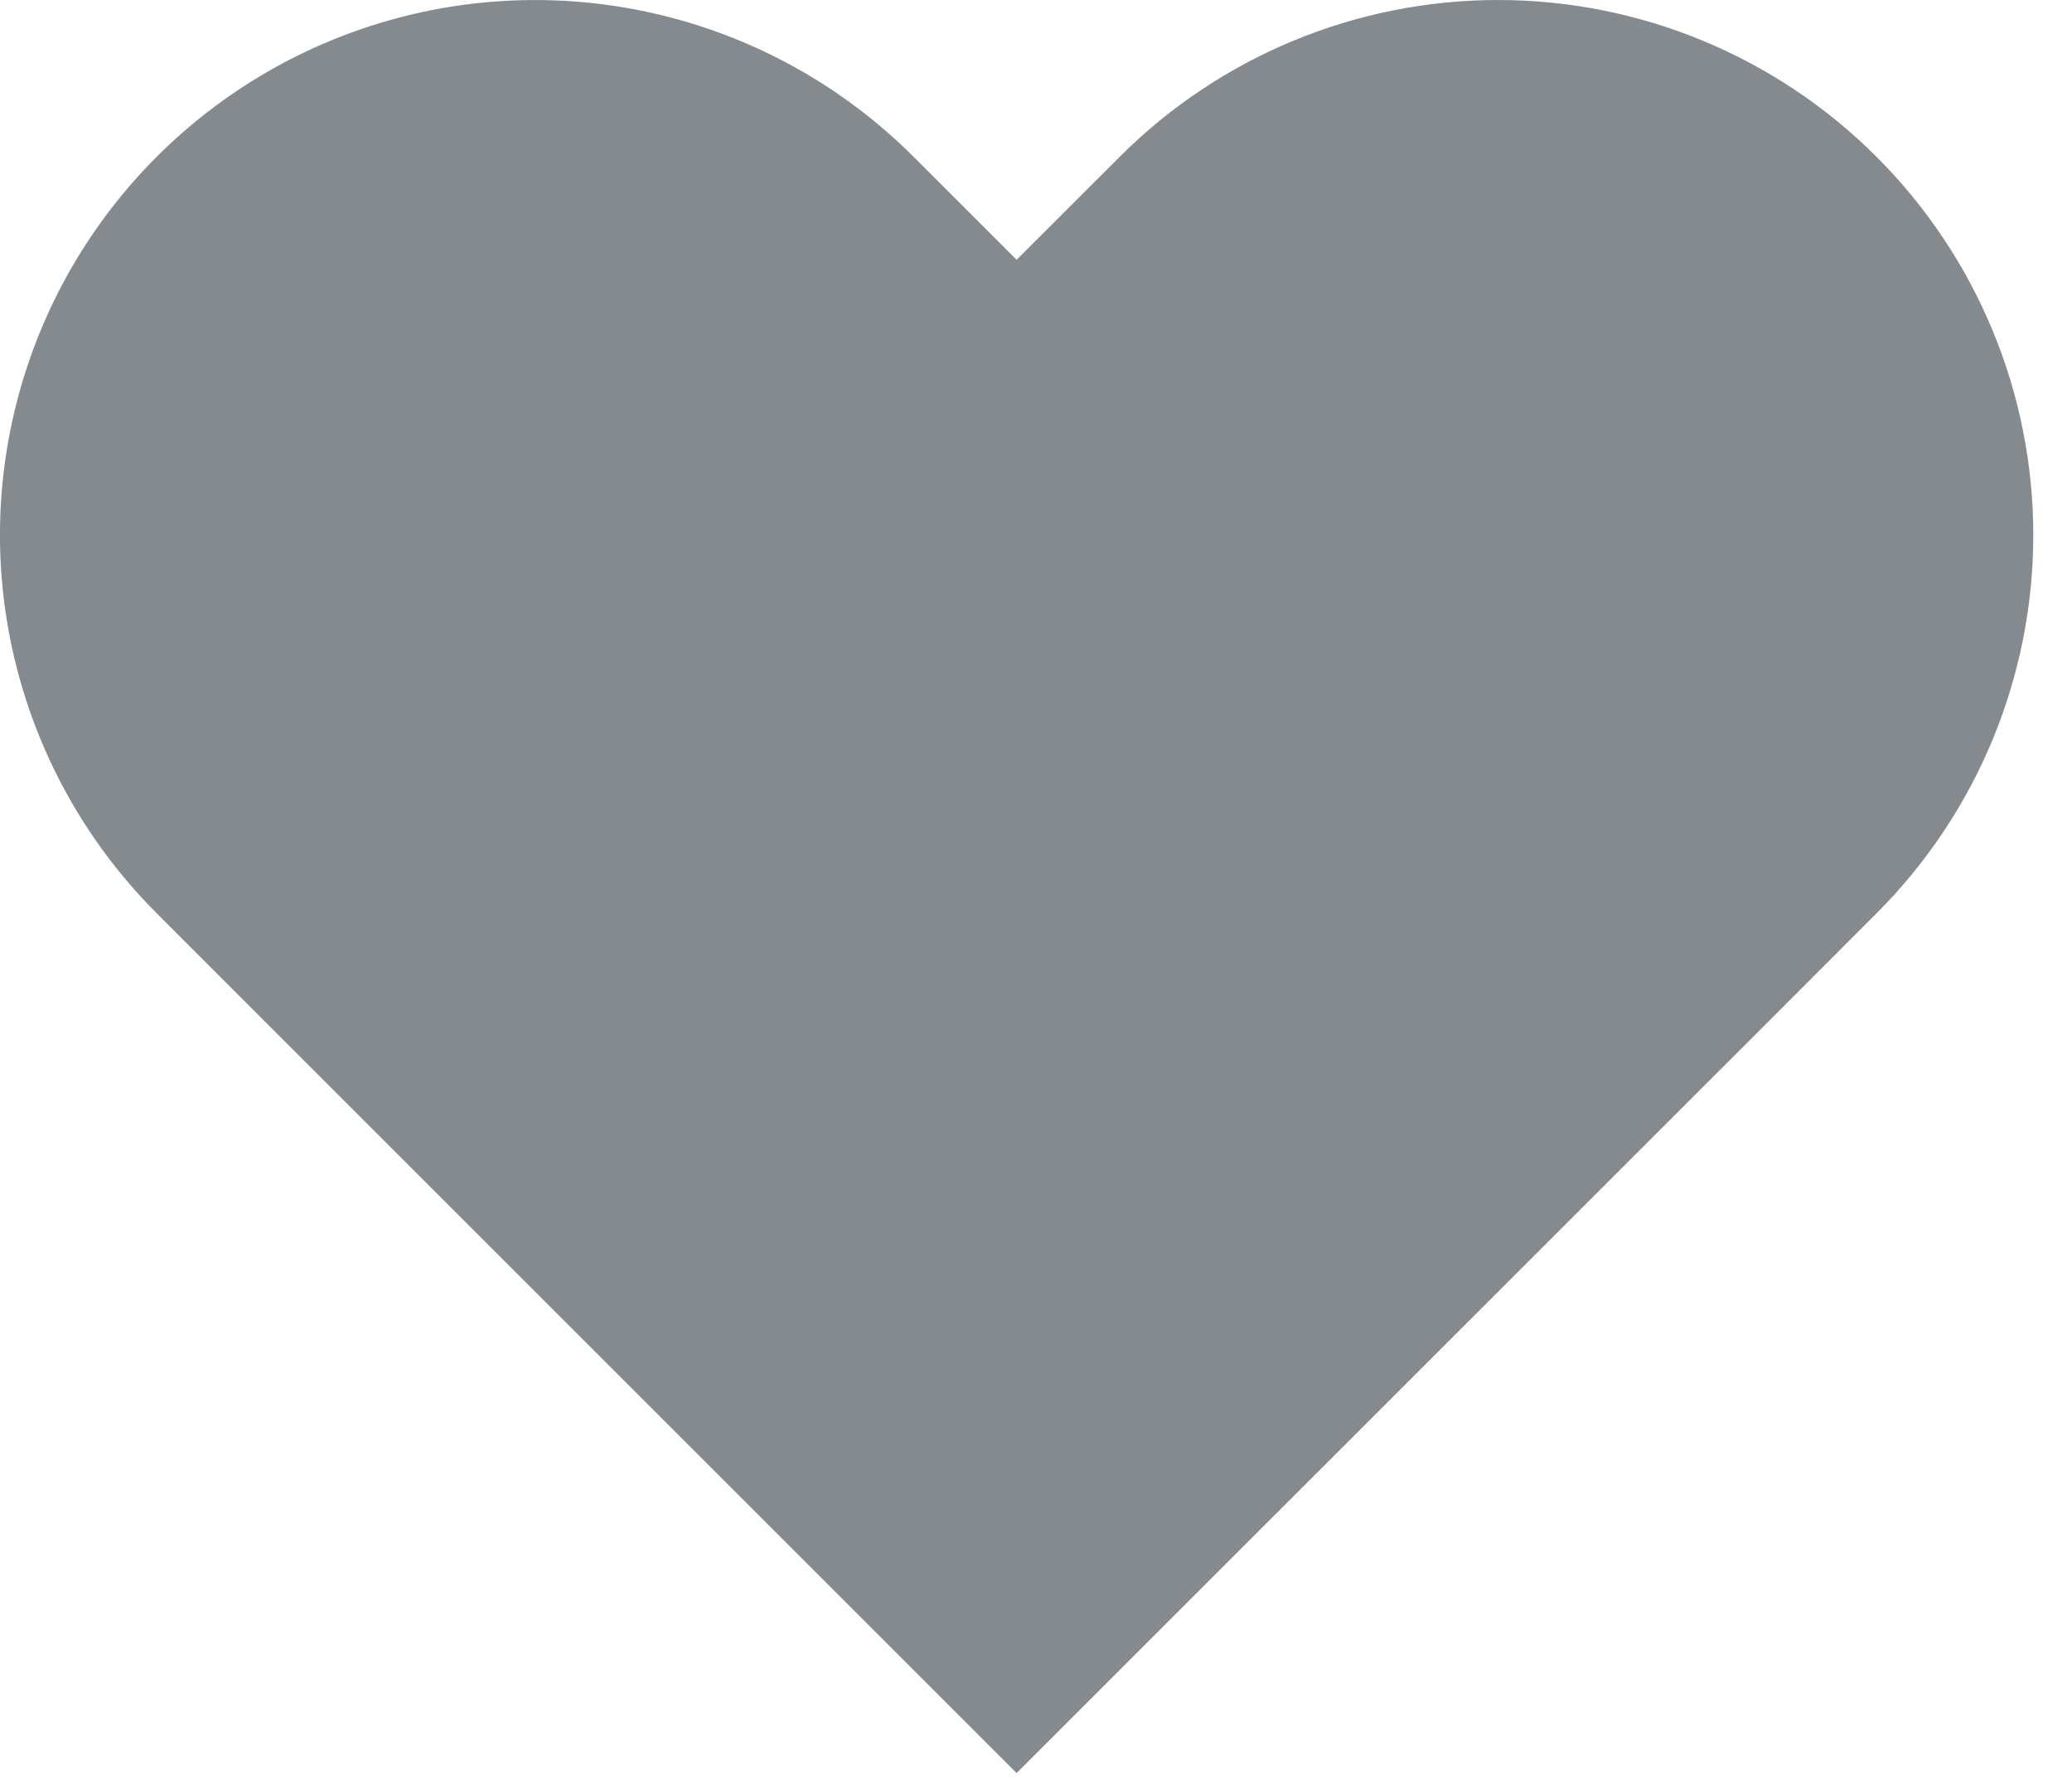 <svg width="22" height="19" viewBox="0 0 22 19" fill="none" xmlns="http://www.w3.org/2000/svg">
<path fill-rule="evenodd" clip-rule="evenodd" d="M19.924 1.665C18.859 0.599 17.414 0 15.907 0C14.4 0 12.954 0.599 11.889 1.665L10.794 2.759L9.7 1.665C8.264 0.229 6.172 -0.331 4.211 0.194C2.25 0.72 0.718 2.252 0.193 4.213C-0.332 6.174 0.23 8.266 1.666 9.701L2.759 10.795L10.794 18.83L18.83 10.795L19.924 9.7C20.99 8.635 21.589 7.189 21.589 5.682C21.589 4.175 20.99 2.73 19.924 1.665V1.665Z" fill="#858A8F"/>
</svg>
